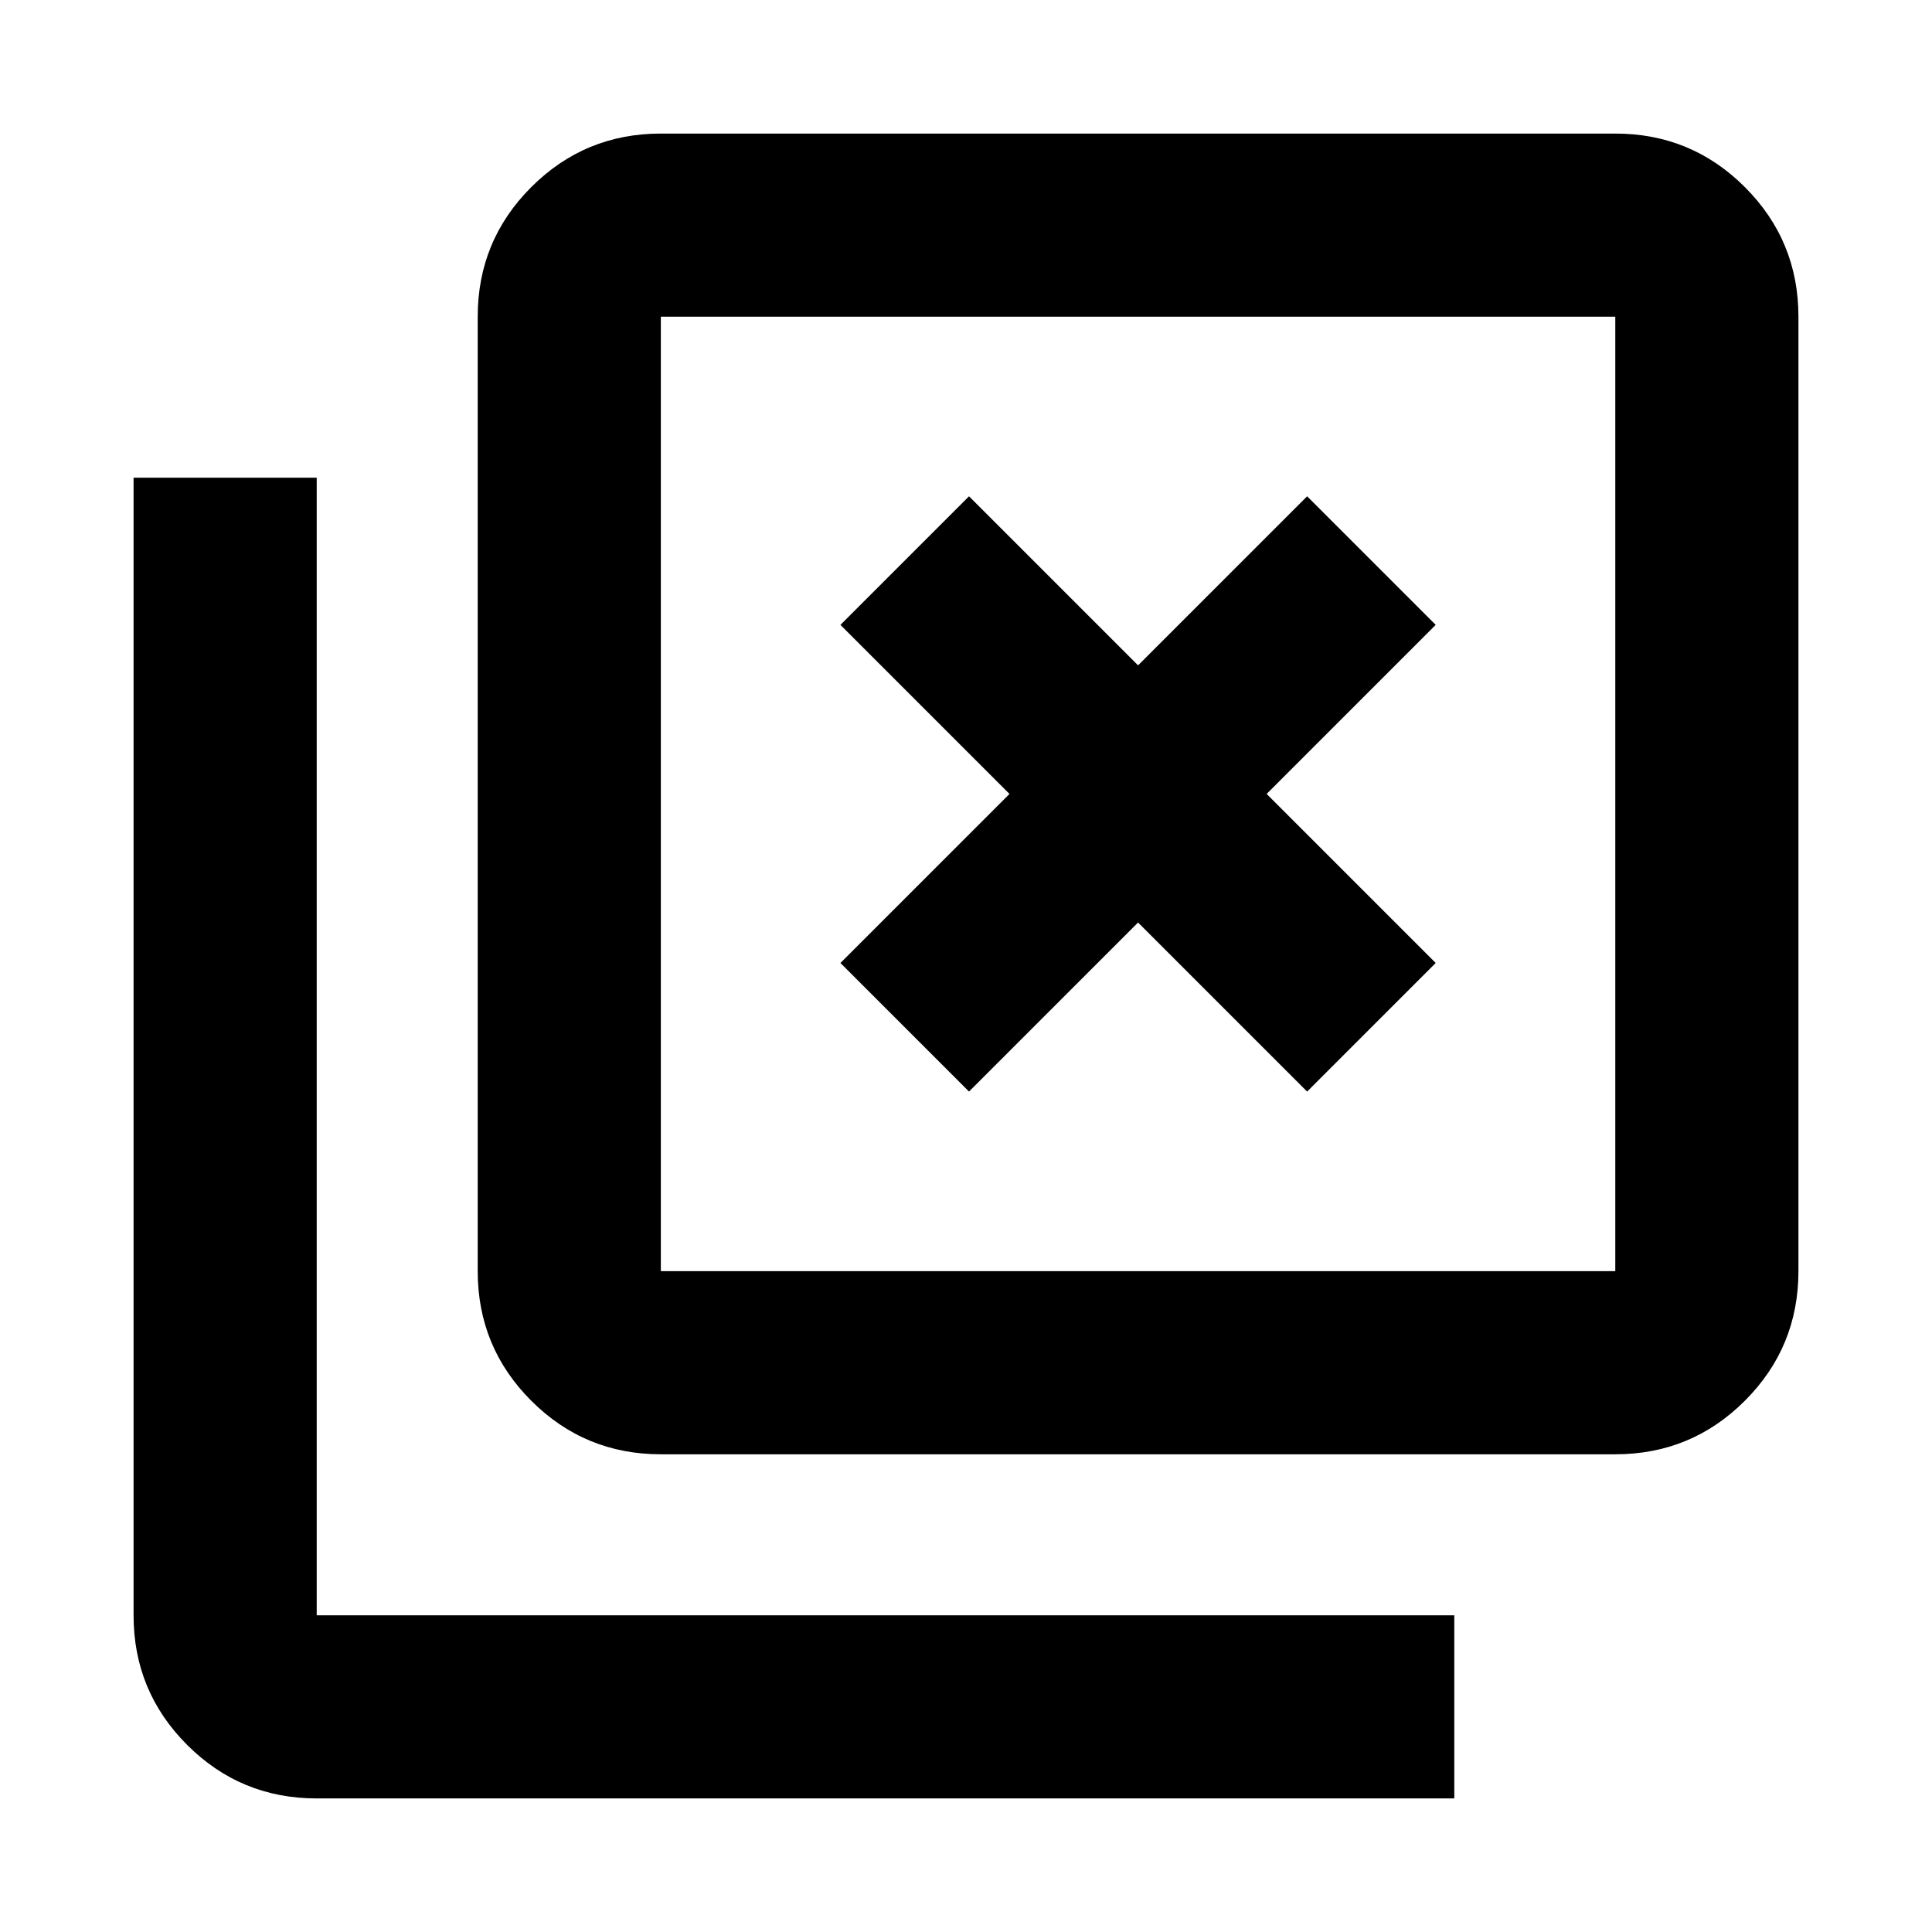 <svg xmlns="http://www.w3.org/2000/svg" height="24" viewBox="0 96 960 960" width="24"><path d="m481.5 638.391 84-84 84 84 63.892-63.891-84-84 84-84-63.892-63.892-84 84-84-84-63.891 63.892 84 84-84 84 63.891 63.891ZM328.37 818.63q-37.783 0-64.392-26.608-26.608-26.609-26.608-64.392V253.37q0-37.783 26.608-64.392 26.609-26.609 64.392-26.609h474.26q37.783 0 64.392 26.609 26.609 26.609 26.609 64.392v474.26q0 37.783-26.609 64.392-26.609 26.608-64.392 26.608H328.37Zm0-91h474.26V253.37H328.37v474.26Zm-171 262.001q-37.783 0-64.392-26.609-26.609-26.609-26.609-64.392V333.37h91.001v565.26h565.26v91.001H157.37Zm171-736.261v474.26-474.26Z"/></svg>